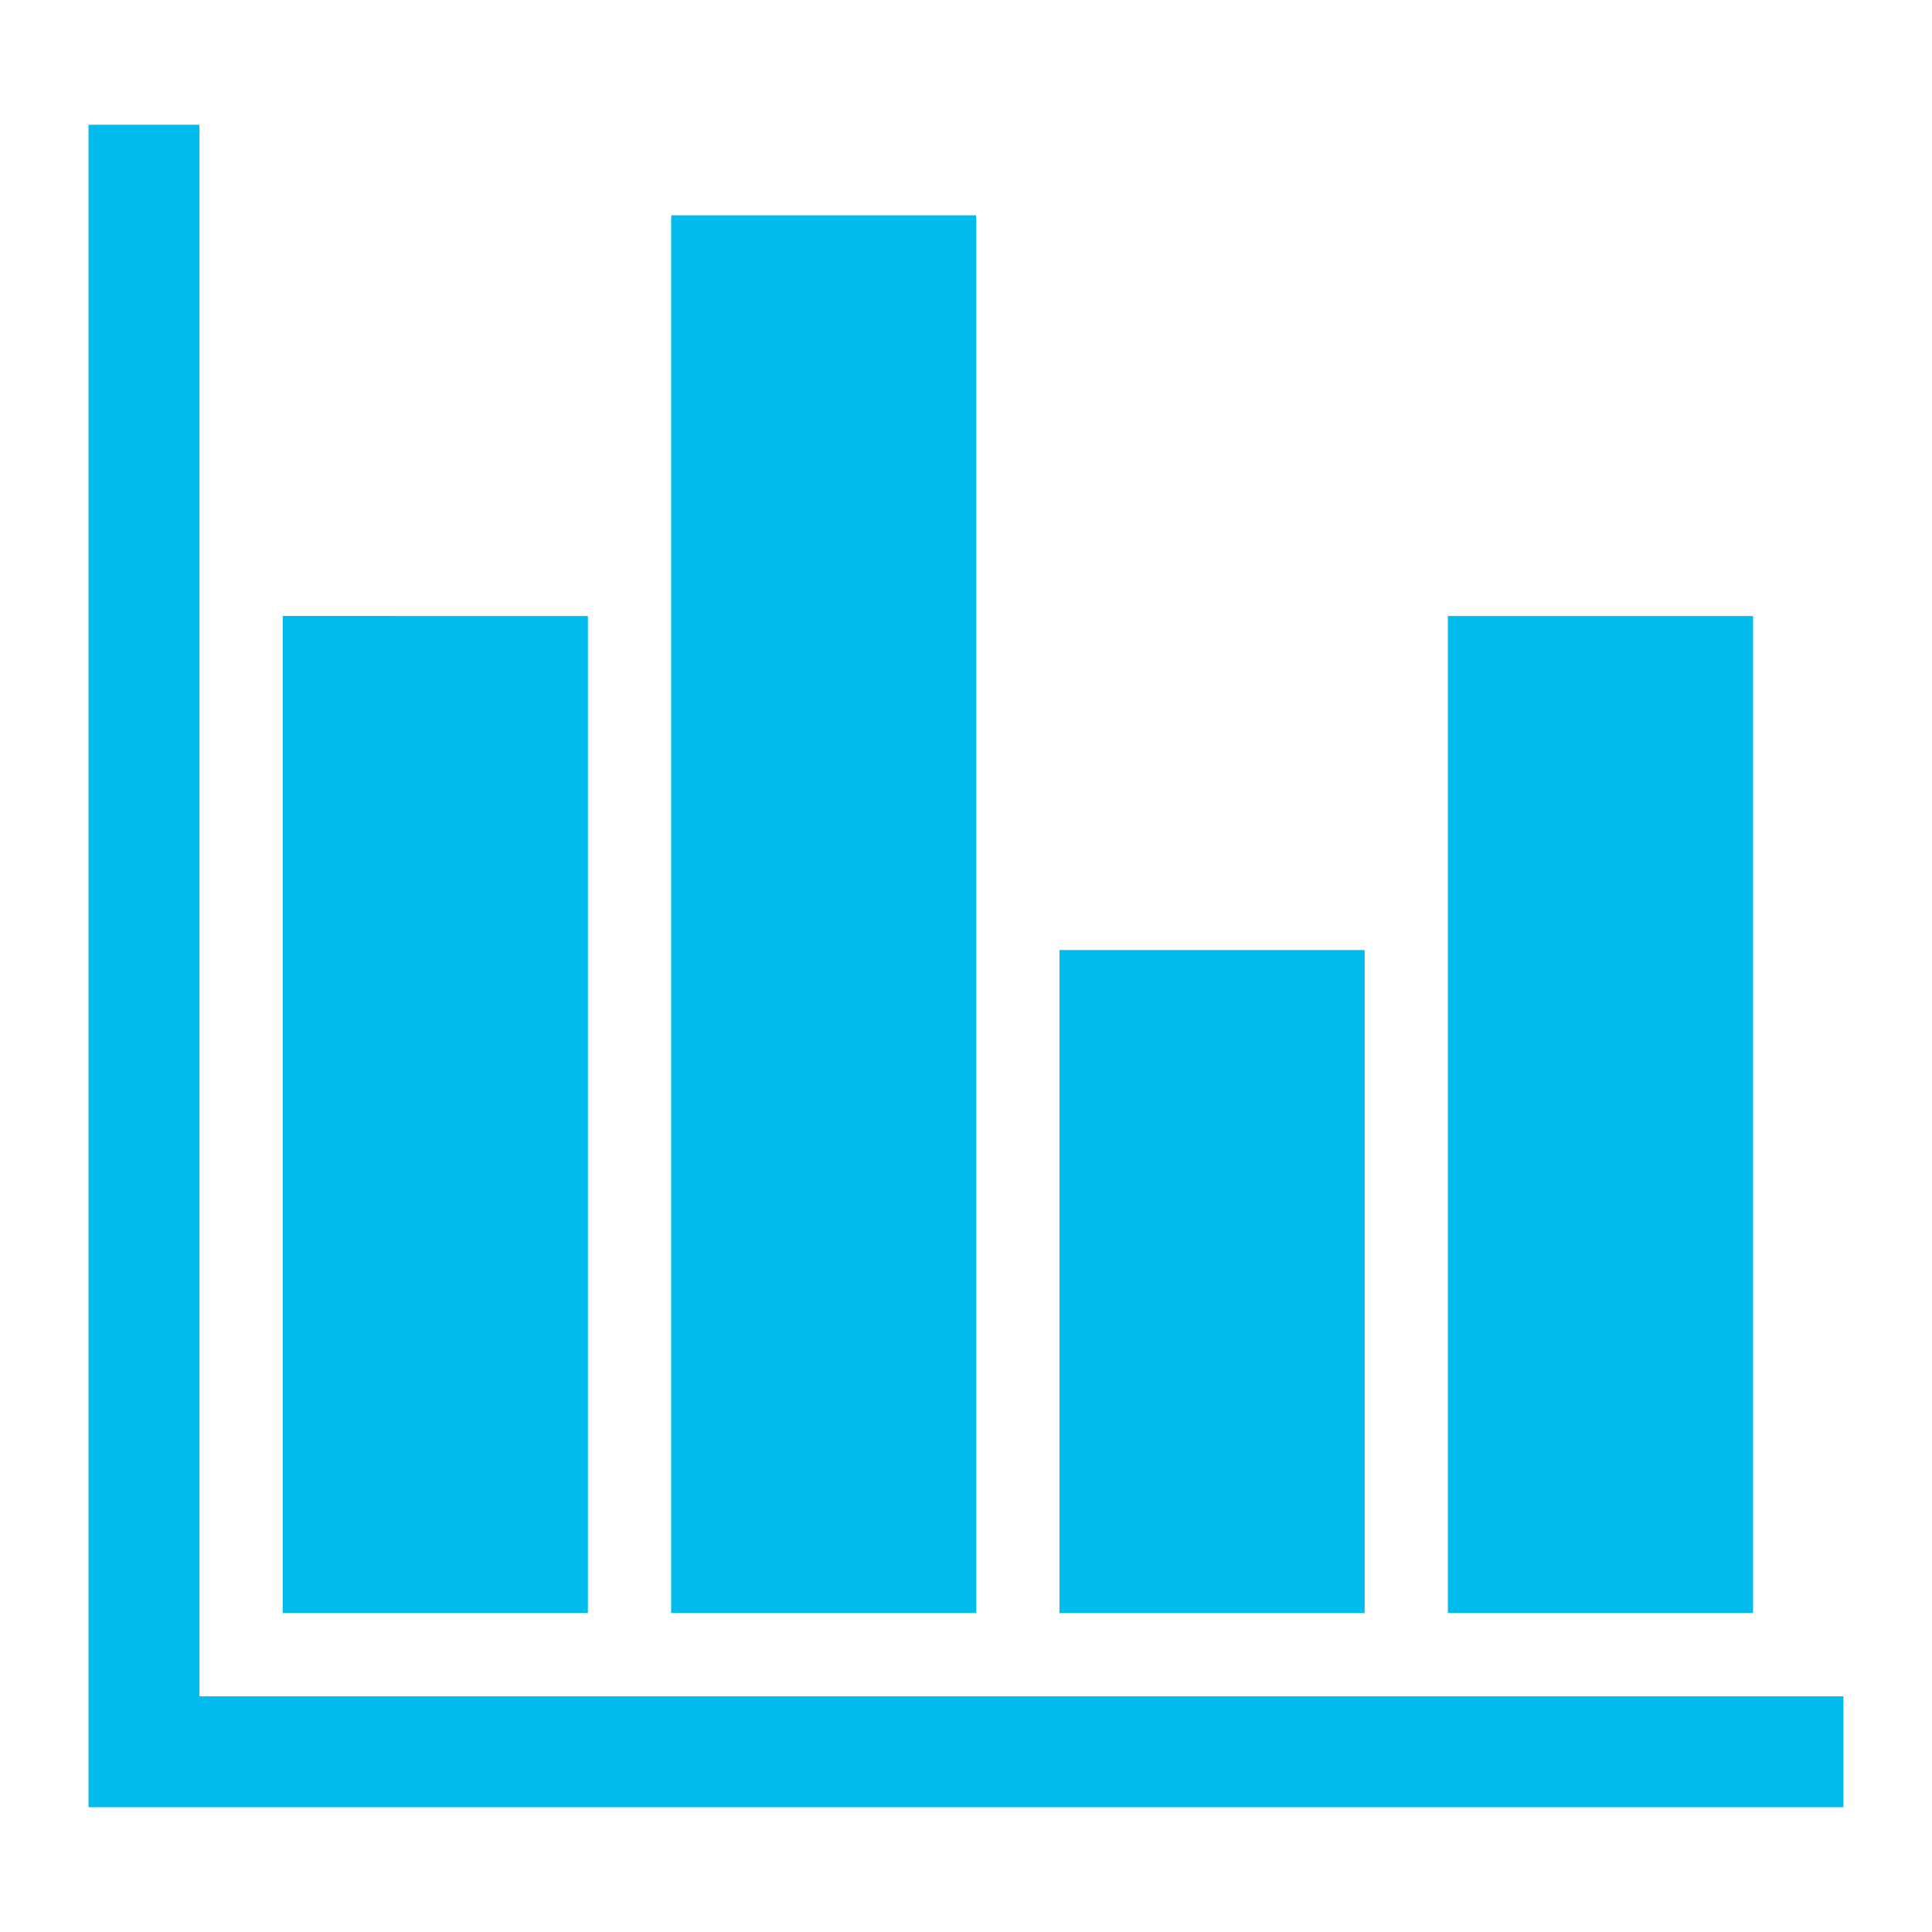 <svg t="1570417720131" class="icon" viewBox="0 0 1024 1024" version="1.1" xmlns="http://www.w3.org/2000/svg" p-id="8974" width="200" height="200"><path d="M517.461 117.333c0-1.109-0.085-2.176-0.171-3.221h-161.429c-0.107 1.067-0.149 2.133-0.149 3.221v737.621h161.749V117.333zM149.845 326.485l161.749 0.021v528.448H149.845V326.485z m411.691 177.045h161.749v351.445h-161.749V503.531z m205.888-177.024h161.728v528.448h-161.728V326.507z m208.256 572.587H105.728V67.328a11.605 11.605 0 0 0-0.064-1.216h-58.667c0 0.405-0.085 0.811-0.085 1.216V957.867h928.768l1.387-0.043v-58.709l-1.387-0.021z" fill="#00BBEB" p-id="8975"></path></svg>